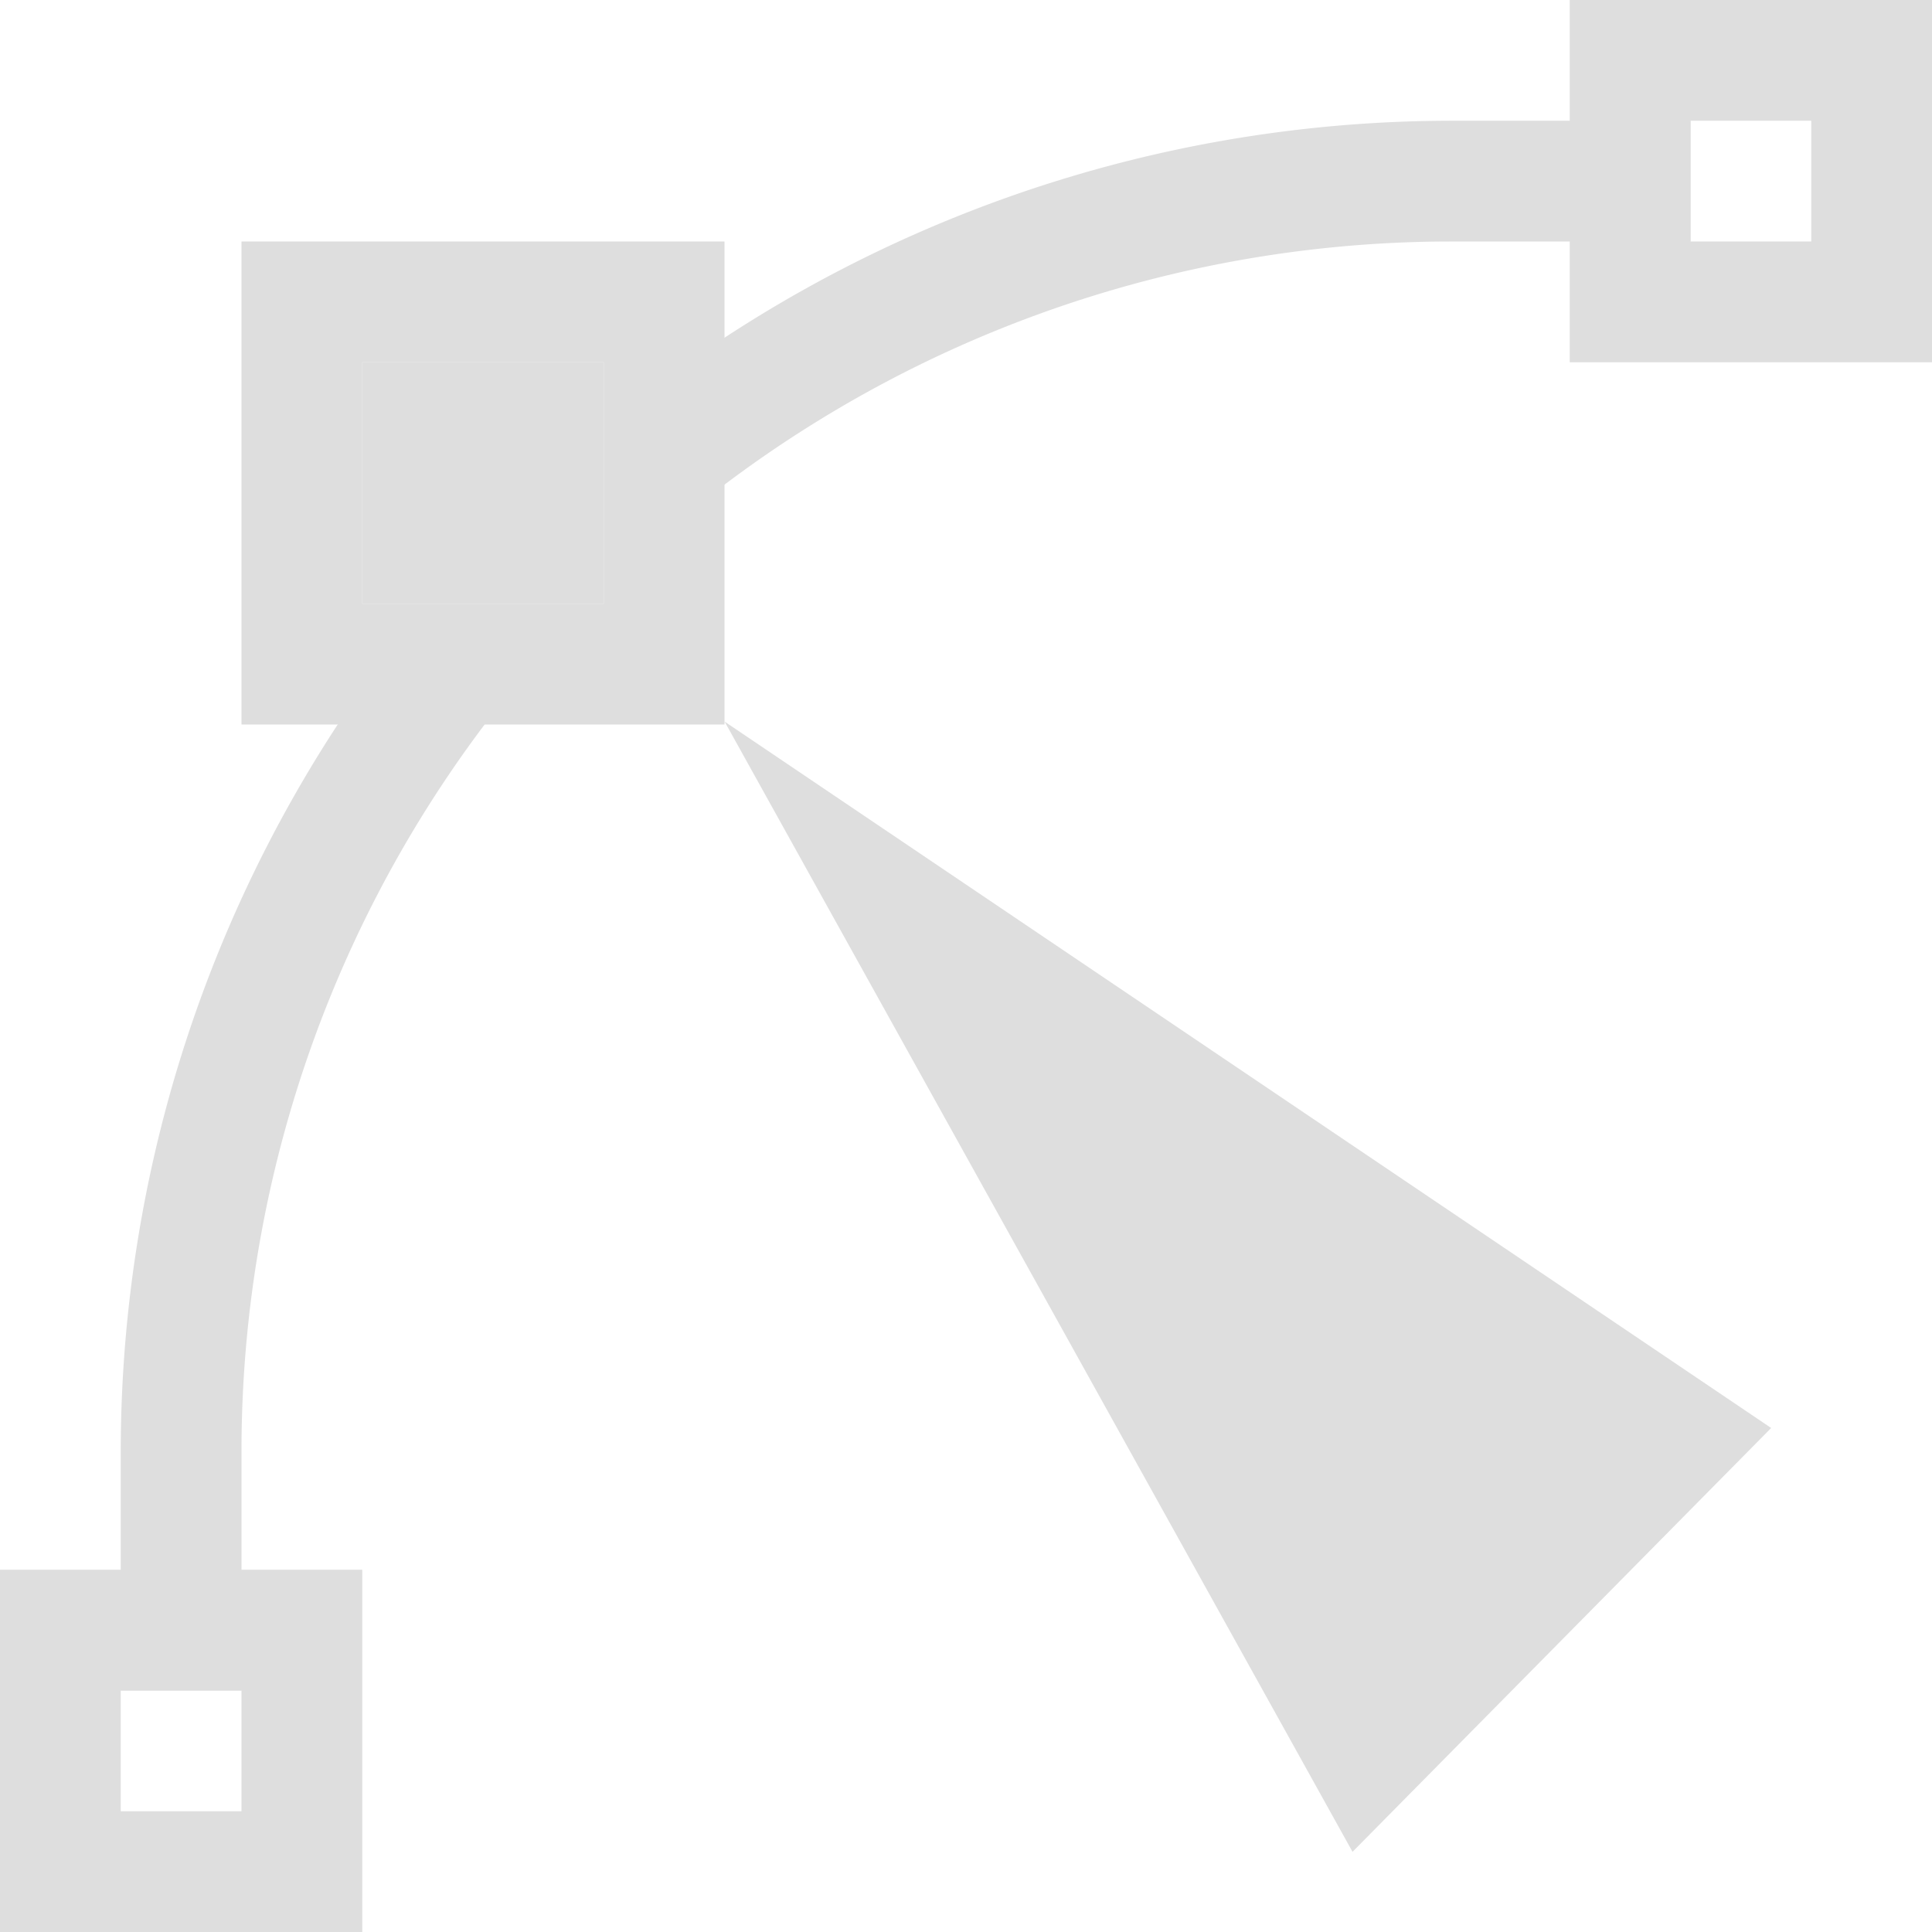<?xml version='1.0' encoding='ASCII'?>
<svg xmlns="http://www.w3.org/2000/svg" width="16" height="16">
<defs><style id="current-color-scheme" type="text/css">.ColorScheme-Contrast{color:#dedede; fill:currentColor;}</style></defs><path d="m6.001 5.976 5.2 9.36 3.467-3.51z" class="ColorScheme-Contrast" style="stroke-width:.667;fill-opacity:1;fill:currentColor" fill="currentColor"/>
<path d="M12 1a11 11 0 0 0-6.969 2.51v1.336A10 10 0 0 1 12 2zM3.51 5.031A11 11 0 0 0 1 12h1a10 10 0 0 1 2.846-6.969z" style="fill-rule:evenodd;stroke-width:1.048;stroke-linecap:round;stroke-linejoin:round;stop-fill:currentColor" class="ColorScheme-Contrast" fill="currentColor"/>
<path d="M12 1h2v1h-2zM1 12h1v2H1z" style="fill-rule:evenodd;stroke-width:.816;stroke-linecap:round;stroke-linejoin:round;stop-fill:currentColor" class="ColorScheme-Contrast" fill="currentColor"/>
<path d="M0 13v3h3v-3zm1 1h1v1H1zM13 0v3h3V0Zm1 1h1v1h-1zM2 2v4h4V2zm1 1h2v2H3z" style="fill-opacity:1;fill-rule:evenodd;stroke-linecap:round;stroke-linejoin:round;stop-fill:currentColor" class="ColorScheme-Contrast" fill="currentColor"/>
<path d="M3 3h2v2H3z" style="fill-opacity:1;fill-rule:evenodd;stroke-linecap:round;stroke-linejoin:round;stop-opacity:.15;fill:currentColor" class="ColorScheme-Contrast" fill="currentColor"/>
</svg>
